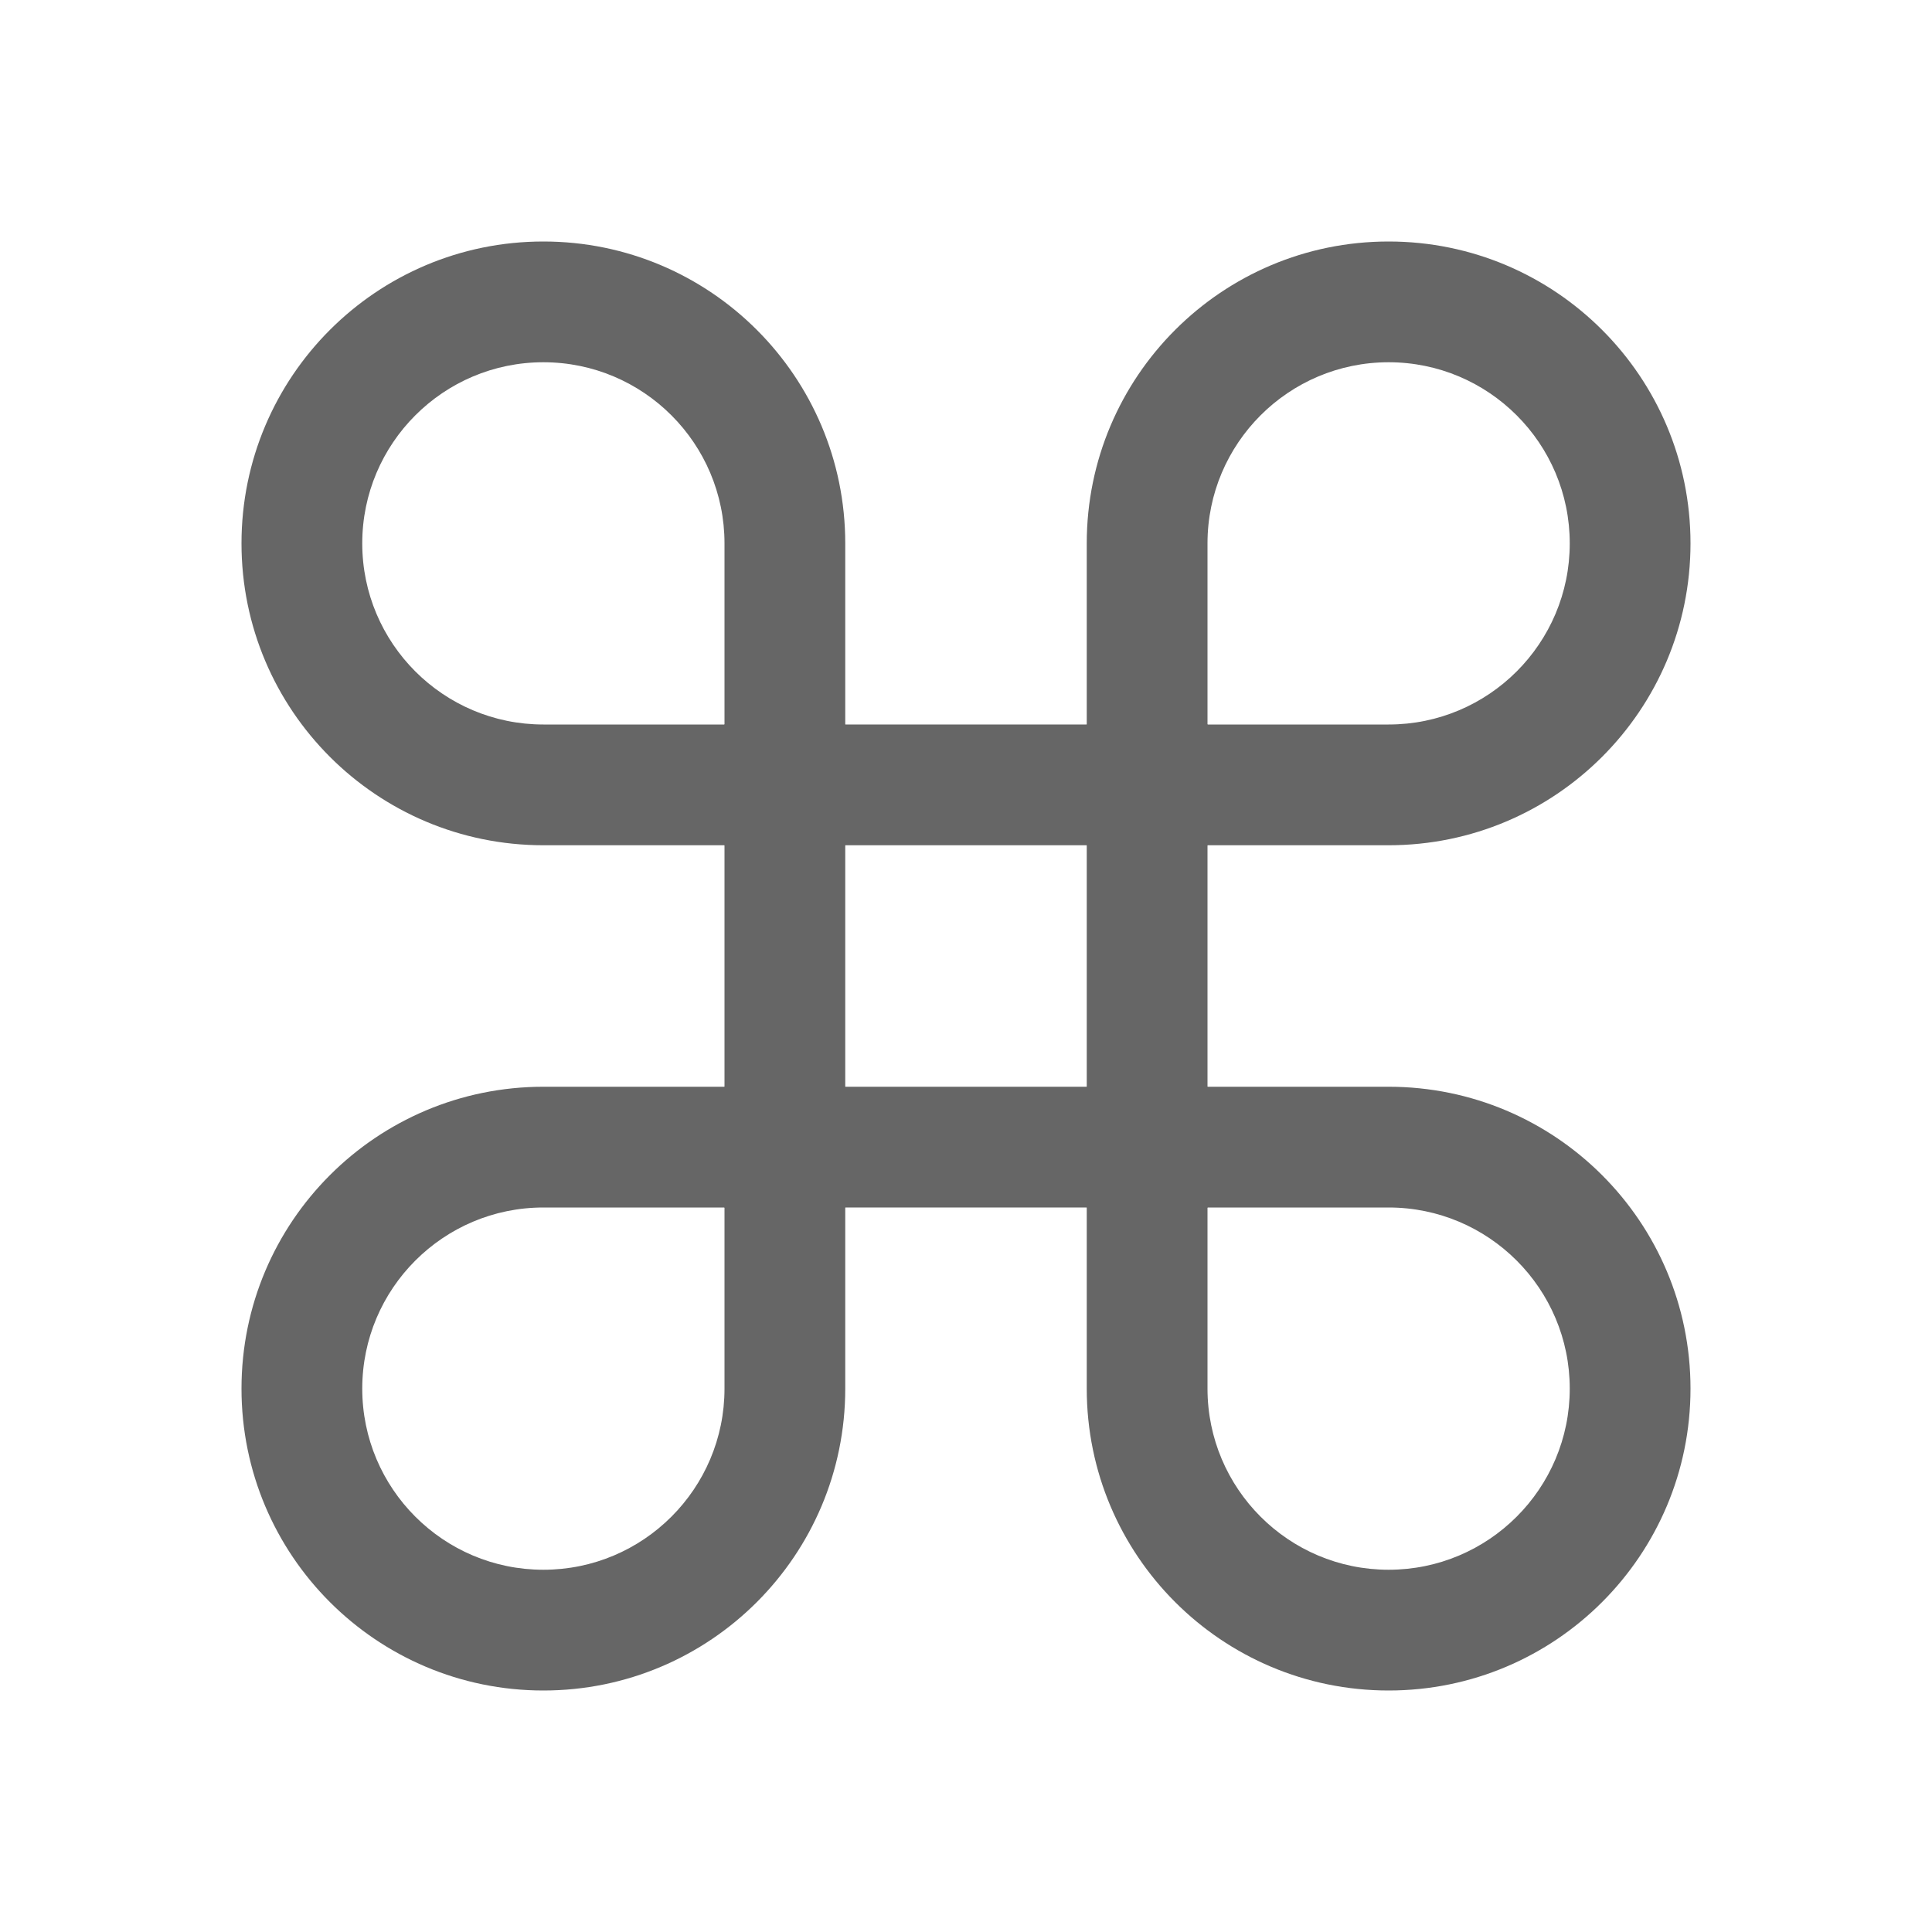 <svg width="16" height="16" viewBox="0 0 16 16" fill="none" xmlns="http://www.w3.org/2000/svg">
<path fill-rule="evenodd" clip-rule="evenodd" d="M3 4.5C3 5.328 3.672 6 4.5 6H6V4.5C6 3.672 5.328 3 4.5 3C3.672 3 3 3.672 3 4.5ZM7 7V4.5C7 3.119 5.881 2 4.5 2C3.119 2 2 3.119 2 4.5C2 5.881 3.119 7 4.5 7H7Z" fill="#666666"/>
<path fill-rule="evenodd" clip-rule="evenodd" d="M3 11.5C3 10.672 3.672 10 4.5 10H6V11.5C6 12.328 5.328 13 4.5 13C3.672 13 3 12.328 3 11.5ZM7 9V11.5C7 12.881 5.881 14 4.5 14C3.119 14 2 12.881 2 11.5C2 10.119 3.119 9 4.5 9H7Z" fill="#666666"/>
<path fill-rule="evenodd" clip-rule="evenodd" d="M13 4.5C13 5.328 12.328 6 11.5 6H10V4.5C10 3.672 10.672 3 11.5 3C12.328 3 13 3.672 13 4.5ZM9 7V4.5C9 3.119 10.119 2 11.5 2C12.881 2 14 3.119 14 4.5C14 5.881 12.881 7 11.5 7H9Z" fill="#666666"/>
<path fill-rule="evenodd" clip-rule="evenodd" d="M13 11.5C13 10.672 12.328 10 11.5 10H10V11.5C10 12.328 10.672 13 11.5 13C12.328 13 13 12.328 13 11.5ZM9 9V11.5C9 12.881 10.119 14 11.5 14C12.881 14 14 12.881 14 11.5C14 10.119 12.881 9 11.5 9H9Z" fill="#666666"/>
<rect x="6" y="6" width="1" height="4" fill="#666666"/>
<rect x="6" y="6" width="4" height="1" fill="#666666"/>
<rect x="6" y="9" width="4" height="1" fill="#666666"/>
<rect x="9" y="6" width="1" height="4" fill="#666666"/>
</svg>
